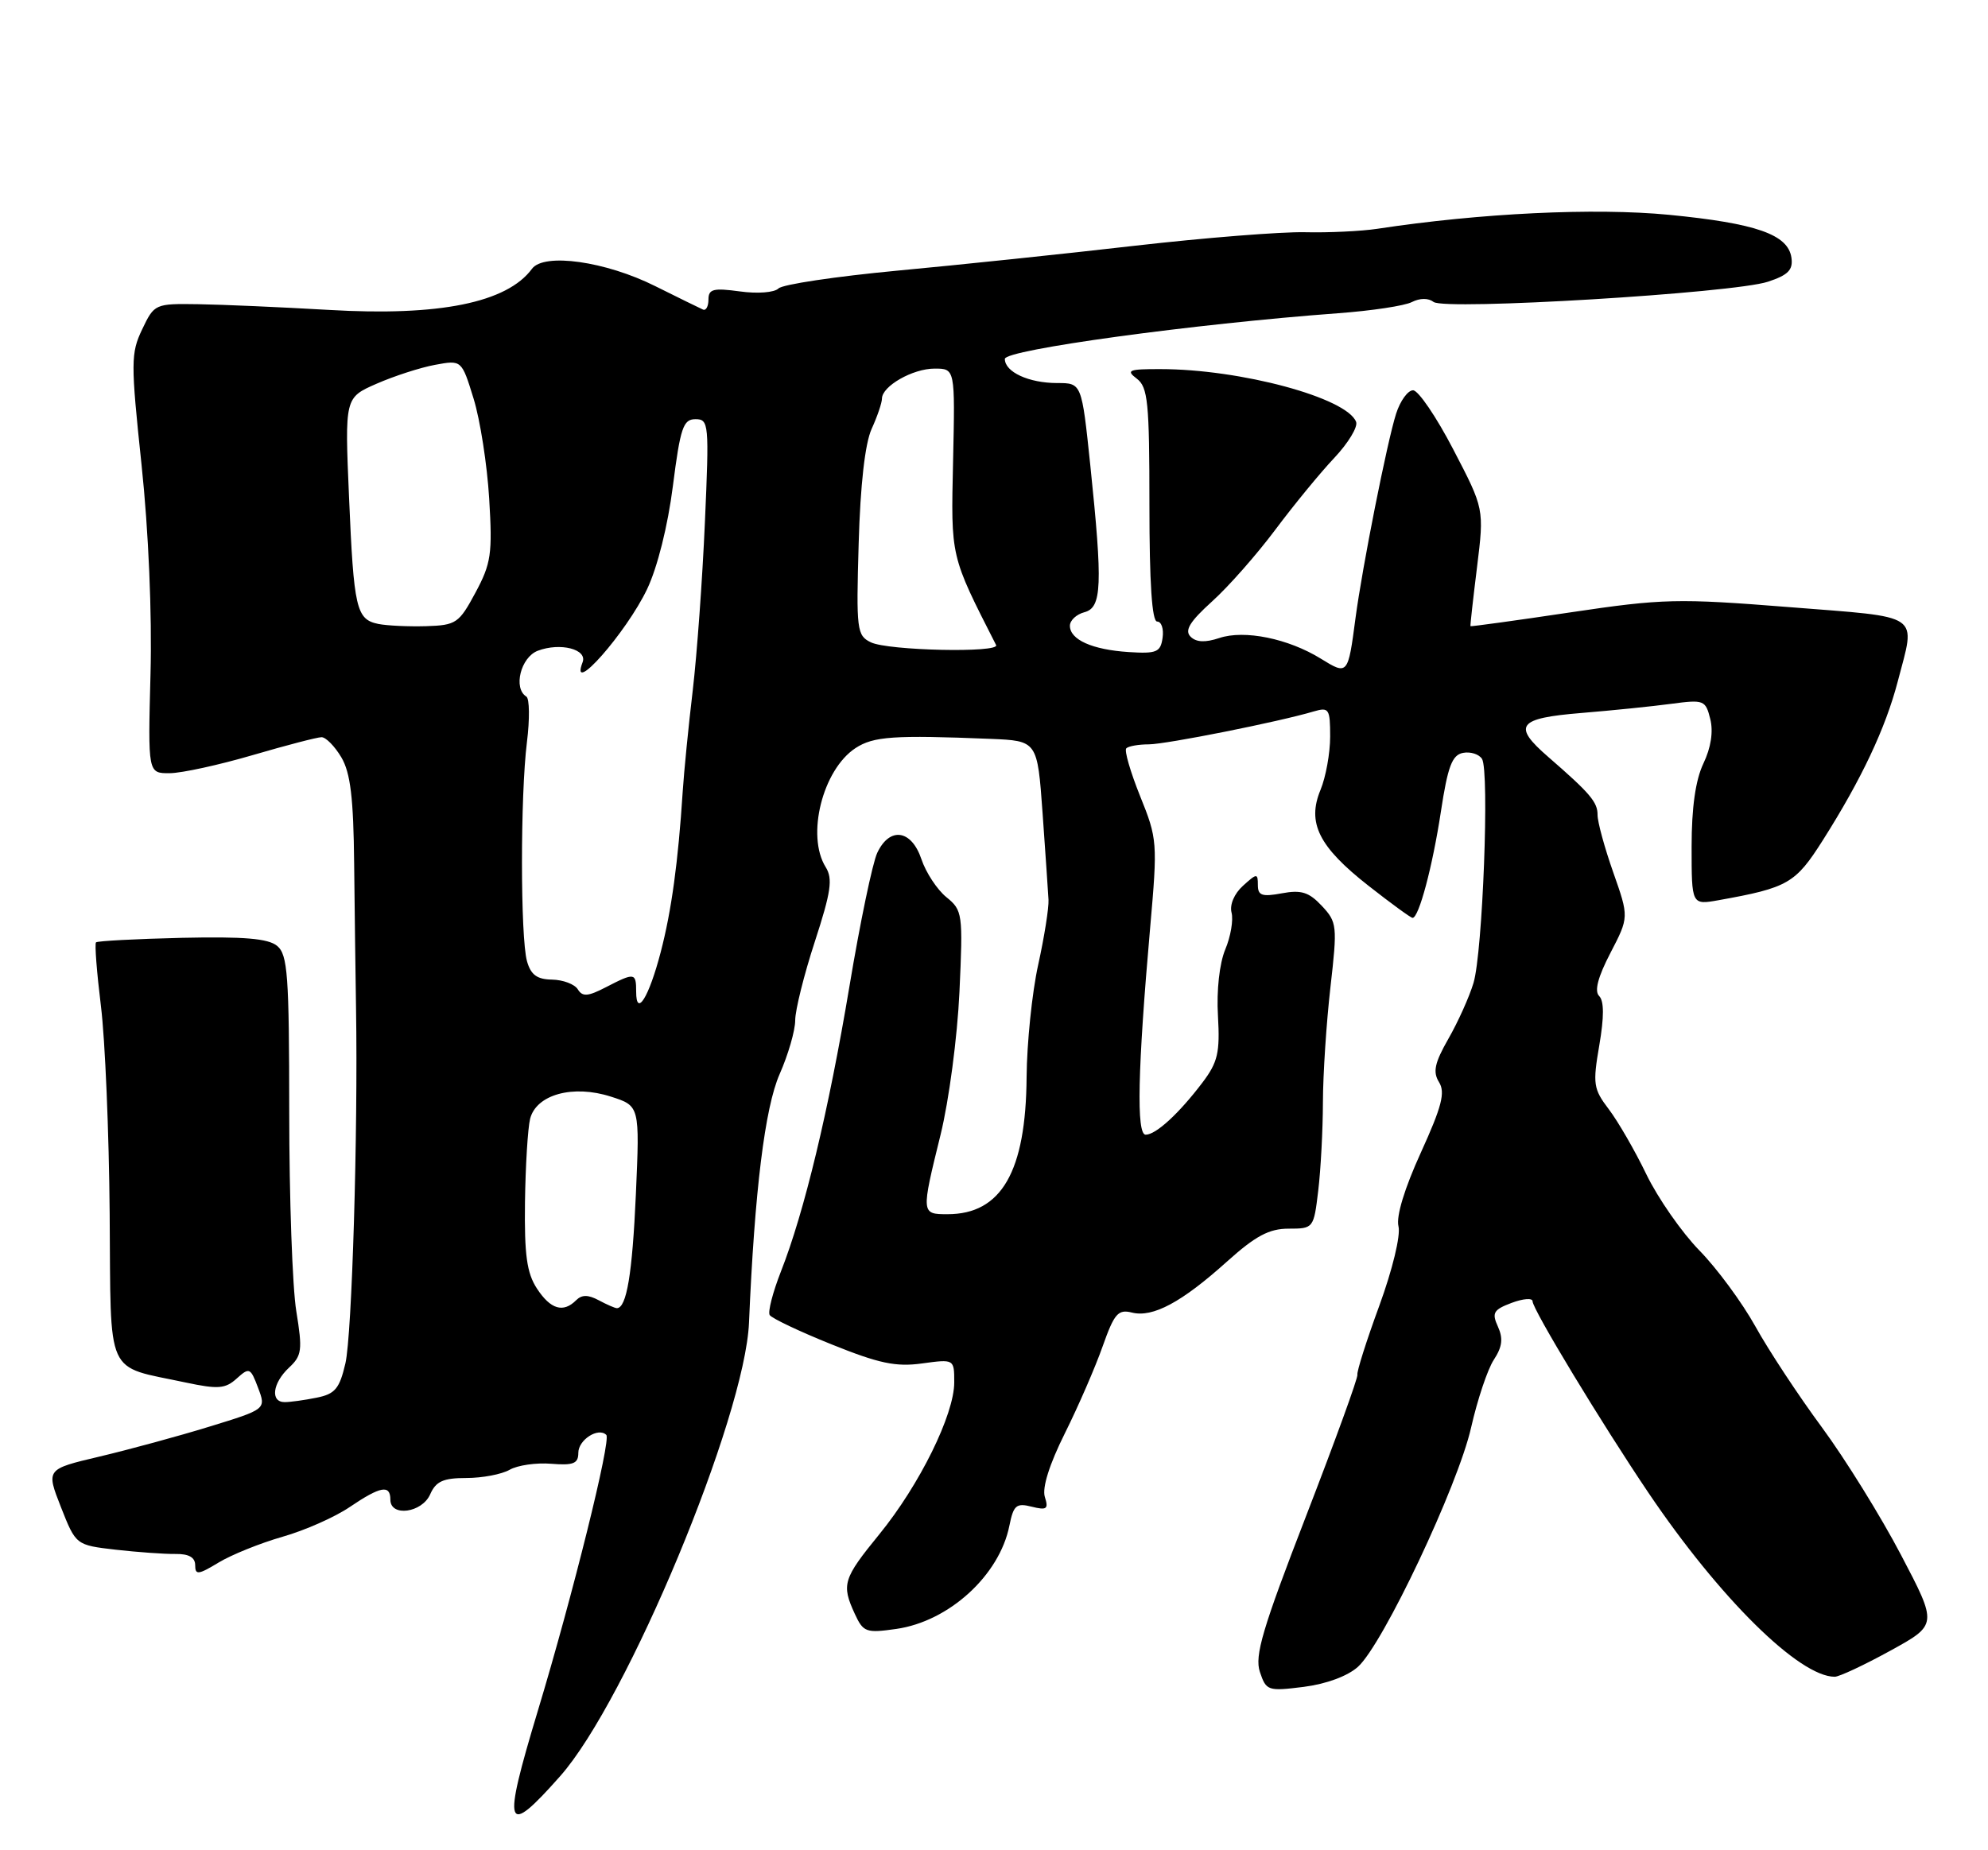 <?xml version="1.0" encoding="UTF-8" standalone="no"?>
<!DOCTYPE svg PUBLIC "-//W3C//DTD SVG 1.1//EN" "http://www.w3.org/Graphics/SVG/1.1/DTD/svg11.dtd" >
<svg xmlns="http://www.w3.org/2000/svg" xmlns:xlink="http://www.w3.org/1999/xlink" version="1.1" viewBox="0 0 275 256">
 <g >
 <path fill="currentColor"
d=" M 77.49 245.75 C 86.74 235.31 103.05 196.11 103.61 183.00 C 104.38 164.83 105.81 153.22 107.85 148.61 C 109.03 145.93 110.00 142.59 110.00 141.18 C 110.00 139.77 111.22 134.86 112.72 130.27 C 114.96 123.39 115.22 121.59 114.22 119.98 C 111.50 115.63 113.79 106.50 118.34 103.51 C 120.83 101.88 123.64 101.69 137.00 102.23 C 143.50 102.50 143.50 102.50 144.22 112.50 C 144.61 118.00 144.98 123.40 145.04 124.50 C 145.10 125.60 144.46 129.65 143.61 133.50 C 142.76 137.35 142.05 144.32 142.01 149.00 C 141.92 162.11 138.53 168.00 131.07 168.00 C 127.42 168.00 127.41 167.95 130.11 157.00 C 131.27 152.28 132.43 143.50 132.72 137.26 C 133.22 126.40 133.15 125.95 130.91 124.13 C 129.64 123.10 128.08 120.73 127.46 118.88 C 126.08 114.78 123.07 114.35 121.35 118.00 C 120.70 119.38 118.97 127.67 117.51 136.43 C 114.62 153.72 111.25 167.74 108.02 175.94 C 106.90 178.80 106.20 181.51 106.47 181.95 C 106.75 182.40 110.60 184.23 115.03 186.01 C 121.58 188.65 123.92 189.15 127.54 188.65 C 132.00 188.04 132.00 188.04 132.00 191.27 C 132.00 195.72 127.21 205.44 121.65 212.27 C 116.61 218.45 116.37 219.23 118.25 223.31 C 119.42 225.84 119.80 225.98 124.00 225.38 C 131.29 224.33 138.26 217.96 139.63 211.09 C 140.20 208.26 140.59 207.93 142.72 208.47 C 144.81 208.99 145.07 208.79 144.53 207.11 C 144.14 205.86 145.16 202.61 147.30 198.32 C 149.17 194.57 151.52 189.15 152.53 186.28 C 154.14 181.74 154.66 181.13 156.58 181.61 C 159.47 182.33 163.45 180.20 169.71 174.57 C 173.68 171.00 175.55 170.00 178.26 170.00 C 181.69 170.00 181.73 169.95 182.35 164.75 C 182.70 161.86 182.99 156.35 183.00 152.50 C 183.01 148.65 183.48 141.49 184.04 136.59 C 185.01 128.07 184.96 127.59 182.84 125.33 C 181.06 123.43 179.99 123.10 177.32 123.60 C 174.58 124.11 174.00 123.91 174.00 122.46 C 174.00 120.80 173.87 120.81 171.94 122.56 C 170.73 123.65 170.08 125.19 170.36 126.27 C 170.63 127.29 170.24 129.59 169.49 131.37 C 168.69 133.29 168.27 137.04 168.48 140.56 C 168.77 145.65 168.46 146.97 166.34 149.78 C 163.08 154.08 159.90 157.00 158.48 157.00 C 157.18 157.00 157.37 148.03 159.10 128.36 C 160.14 116.55 160.10 116.06 157.71 110.15 C 156.37 106.81 155.50 103.83 155.80 103.54 C 156.09 103.24 157.50 102.99 158.92 102.99 C 161.36 102.97 176.89 99.88 181.75 98.43 C 183.83 97.82 184.00 98.08 184.00 101.92 C 184.00 104.20 183.40 107.51 182.67 109.28 C 180.77 113.85 182.42 117.16 189.31 122.56 C 192.42 125.00 195.16 127.00 195.40 127.00 C 196.27 127.00 198.16 119.92 199.32 112.29 C 200.27 106.03 200.87 104.46 202.38 104.17 C 203.41 103.97 204.60 104.35 205.01 105.01 C 206.05 106.71 205.10 131.76 203.83 136.00 C 203.25 137.93 201.69 141.40 200.36 143.72 C 198.45 147.07 198.18 148.31 199.06 149.73 C 199.95 151.15 199.45 153.10 196.54 159.49 C 194.28 164.45 193.11 168.30 193.45 169.67 C 193.77 170.93 192.63 175.65 190.79 180.69 C 189.01 185.53 187.66 189.82 187.77 190.20 C 187.88 190.59 184.68 199.39 180.67 209.76 C 174.63 225.37 173.53 229.09 174.28 231.33 C 175.15 233.94 175.38 234.02 180.34 233.40 C 183.47 233.00 186.42 231.91 187.85 230.62 C 191.32 227.49 201.68 205.57 203.50 197.51 C 204.37 193.67 205.78 189.45 206.64 188.14 C 207.81 186.36 207.95 185.19 207.21 183.56 C 206.34 181.65 206.58 181.22 209.10 180.27 C 210.70 179.67 212.00 179.57 212.00 180.05 C 212.00 181.16 221.55 196.94 228.02 206.53 C 237.86 221.11 248.88 232.00 253.80 232.00 C 254.42 232.00 257.88 230.38 261.48 228.40 C 268.03 224.80 268.03 224.80 262.97 215.15 C 260.19 209.84 255.27 201.90 252.03 197.50 C 248.78 193.10 244.64 186.81 242.82 183.52 C 240.99 180.23 237.51 175.50 235.08 173.02 C 232.65 170.53 229.35 165.80 227.75 162.50 C 226.16 159.20 223.81 155.14 222.54 153.47 C 220.41 150.67 220.31 149.98 221.23 144.63 C 221.90 140.72 221.90 138.50 221.21 137.81 C 220.53 137.13 221.03 135.20 222.77 131.85 C 225.34 126.90 225.34 126.90 223.16 120.70 C 221.96 117.29 220.98 113.71 220.99 112.75 C 221.00 110.98 219.96 109.76 214.18 104.74 C 209.16 100.39 209.93 99.37 218.75 98.65 C 223.01 98.30 228.61 97.73 231.20 97.38 C 235.70 96.78 235.93 96.87 236.58 99.48 C 237.02 101.22 236.68 103.45 235.63 105.64 C 234.54 107.94 234.00 111.73 234.00 117.15 C 234.00 125.22 234.00 125.22 237.75 124.55 C 247.34 122.83 248.36 122.24 252.15 116.26 C 257.51 107.80 260.82 100.77 262.51 94.31 C 265.01 84.71 266.12 85.48 247.48 84.00 C 232.06 82.78 230.06 82.82 217.23 84.73 C 209.68 85.86 203.46 86.71 203.41 86.64 C 203.36 86.56 203.77 82.88 204.32 78.45 C 205.31 70.40 205.31 70.40 201.04 62.20 C 198.70 57.69 196.19 54.00 195.47 54.00 C 194.75 54.00 193.69 55.46 193.12 57.25 C 191.88 61.14 188.44 78.48 187.51 85.50 C 186.47 93.40 186.44 93.44 182.72 91.14 C 178.21 88.35 172.14 87.11 168.66 88.28 C 166.71 88.93 165.47 88.87 164.69 88.09 C 163.83 87.23 164.58 86.01 167.66 83.22 C 169.93 81.18 173.86 76.71 176.41 73.30 C 178.96 69.89 182.62 65.42 184.56 63.37 C 186.49 61.32 187.86 59.07 187.59 58.37 C 186.31 55.04 171.61 51.07 160.50 51.07 C 156.13 51.06 155.72 51.23 157.25 52.39 C 158.79 53.56 159.00 55.66 159.00 69.86 C 159.00 80.65 159.35 86.00 160.07 86.00 C 160.66 86.00 161.00 87.01 160.82 88.25 C 160.54 90.24 160.00 90.47 156.12 90.22 C 151.08 89.89 148.00 88.51 148.00 86.58 C 148.00 85.84 148.90 85.00 150.00 84.71 C 152.43 84.08 152.55 80.99 150.82 64.36 C 149.63 53.00 149.63 53.00 146.25 53.00 C 142.31 53.00 139.00 51.47 139.00 49.66 C 139.00 48.39 165.18 44.81 185.10 43.34 C 189.72 43.00 194.32 42.31 195.31 41.79 C 196.42 41.23 197.59 41.22 198.31 41.78 C 199.86 42.97 239.78 40.56 244.56 38.98 C 247.35 38.06 248.05 37.35 247.81 35.66 C 247.35 32.44 242.94 30.90 230.86 29.72 C 220.59 28.73 204.84 29.48 190.50 31.66 C 188.30 31.99 183.80 32.21 180.50 32.13 C 177.20 32.06 166.62 32.90 157.00 34.00 C 147.38 35.11 132.57 36.66 124.10 37.45 C 115.63 38.25 108.25 39.35 107.69 39.91 C 107.12 40.48 104.78 40.66 102.34 40.32 C 98.67 39.82 98.00 39.99 98.00 41.45 C 98.00 42.39 97.66 43.02 97.24 42.83 C 96.82 42.65 93.86 41.19 90.66 39.60 C 83.77 36.15 75.24 34.95 73.59 37.19 C 70.13 41.88 60.77 43.78 45.50 42.88 C 38.90 42.50 30.77 42.14 27.44 42.09 C 21.44 42.00 21.35 42.04 19.67 45.56 C 18.09 48.88 18.08 50.11 19.58 64.31 C 20.55 73.46 21.04 84.97 20.82 93.25 C 20.46 107.00 20.46 107.00 23.48 106.98 C 25.14 106.97 30.30 105.84 34.95 104.48 C 39.60 103.12 43.89 102.00 44.48 102.00 C 45.08 102.00 46.31 103.26 47.22 104.79 C 48.48 106.93 48.90 110.40 48.99 119.54 C 49.06 126.12 49.18 135.10 49.25 139.50 C 49.53 156.68 48.69 184.71 47.78 188.64 C 46.96 192.15 46.35 192.88 43.78 193.39 C 42.11 193.73 40.13 194.00 39.38 194.00 C 37.36 194.00 37.70 191.36 39.98 189.23 C 41.76 187.57 41.86 186.80 40.99 181.44 C 40.45 178.18 40.01 165.77 40.01 153.87 C 40.00 134.90 39.80 132.08 38.33 130.87 C 37.09 129.85 33.75 129.57 25.15 129.76 C 18.82 129.91 13.47 130.19 13.28 130.39 C 13.08 130.59 13.39 134.55 13.96 139.19 C 14.54 143.83 15.08 156.75 15.17 167.90 C 15.36 190.94 14.43 188.88 25.70 191.29 C 30.18 192.24 31.17 192.16 32.75 190.73 C 34.49 189.16 34.65 189.23 35.70 192.02 C 36.82 194.98 36.82 194.98 28.97 197.39 C 24.65 198.72 17.80 200.58 13.74 201.54 C 6.37 203.28 6.37 203.28 8.43 208.53 C 10.50 213.78 10.50 213.78 16.00 214.42 C 19.02 214.76 22.74 215.03 24.25 215.01 C 26.12 214.98 27.00 215.48 27.00 216.57 C 27.00 217.95 27.43 217.90 30.25 216.19 C 32.04 215.11 36.01 213.51 39.08 212.63 C 42.15 211.76 46.33 209.91 48.37 208.52 C 52.64 205.63 54.00 205.38 54.00 207.50 C 54.00 209.92 58.38 209.33 59.51 206.75 C 60.30 204.96 61.31 204.50 64.50 204.50 C 66.70 204.50 69.40 203.99 70.50 203.36 C 71.60 202.73 74.19 202.36 76.25 202.53 C 79.32 202.78 80.00 202.50 80.00 201.02 C 80.00 199.21 82.77 197.44 83.87 198.54 C 84.56 199.23 79.22 220.75 74.39 236.74 C 69.44 253.14 69.86 254.37 77.49 245.75 Z  M 74.27 178.28 C 72.87 176.13 72.53 173.62 72.62 166.37 C 72.69 161.31 73.01 156.11 73.33 154.80 C 74.18 151.44 79.26 150.04 84.50 151.73 C 88.50 153.01 88.50 153.01 87.96 165.26 C 87.47 176.24 86.68 181.00 85.33 181.00 C 85.07 181.00 83.95 180.51 82.83 179.91 C 81.35 179.12 80.48 179.12 79.69 179.91 C 77.91 181.69 76.16 181.17 74.27 178.28 Z  M 88.00 137.20 C 88.00 134.57 87.79 134.54 83.82 136.59 C 81.33 137.88 80.58 137.94 79.93 136.89 C 79.49 136.17 77.88 135.57 76.36 135.54 C 74.29 135.51 73.43 134.88 72.90 133.00 C 71.98 129.71 71.97 110.06 72.89 102.69 C 73.29 99.50 73.25 96.66 72.81 96.38 C 70.96 95.24 72.03 90.94 74.39 90.04 C 77.50 88.86 81.28 89.83 80.59 91.63 C 78.71 96.54 86.65 87.53 89.52 81.50 C 90.94 78.51 92.38 72.78 93.08 67.25 C 94.11 59.17 94.51 58.00 96.20 58.00 C 98.06 58.00 98.11 58.60 97.51 72.25 C 97.17 80.09 96.41 90.55 95.83 95.50 C 95.24 100.45 94.62 106.75 94.44 109.50 C 93.81 119.27 92.89 126.01 91.40 131.72 C 89.77 137.99 88.00 140.84 88.00 137.20 Z  M 120.46 88.87 C 118.53 87.93 118.43 87.17 118.78 75.19 C 119.01 67.07 119.66 61.37 120.57 59.35 C 121.36 57.62 122.00 55.73 122.00 55.16 C 122.00 53.43 126.26 51.00 129.28 51.00 C 132.12 51.00 132.12 51.00 131.84 63.75 C 131.54 77.23 131.44 76.76 137.79 89.25 C 138.35 90.36 122.83 90.03 120.46 88.87 Z  M 52.33 86.33 C 49.28 85.70 48.94 84.23 48.28 68.76 C 47.69 55.02 47.69 55.02 52.10 53.09 C 54.52 52.03 58.16 50.85 60.18 50.48 C 63.86 49.80 63.86 49.80 65.51 55.15 C 66.42 58.09 67.39 64.33 67.67 69.00 C 68.13 76.63 67.94 77.96 65.77 82.00 C 63.49 86.24 63.10 86.51 58.93 86.64 C 56.49 86.71 53.53 86.57 52.33 86.33 Z "/>
</g>
</svg>